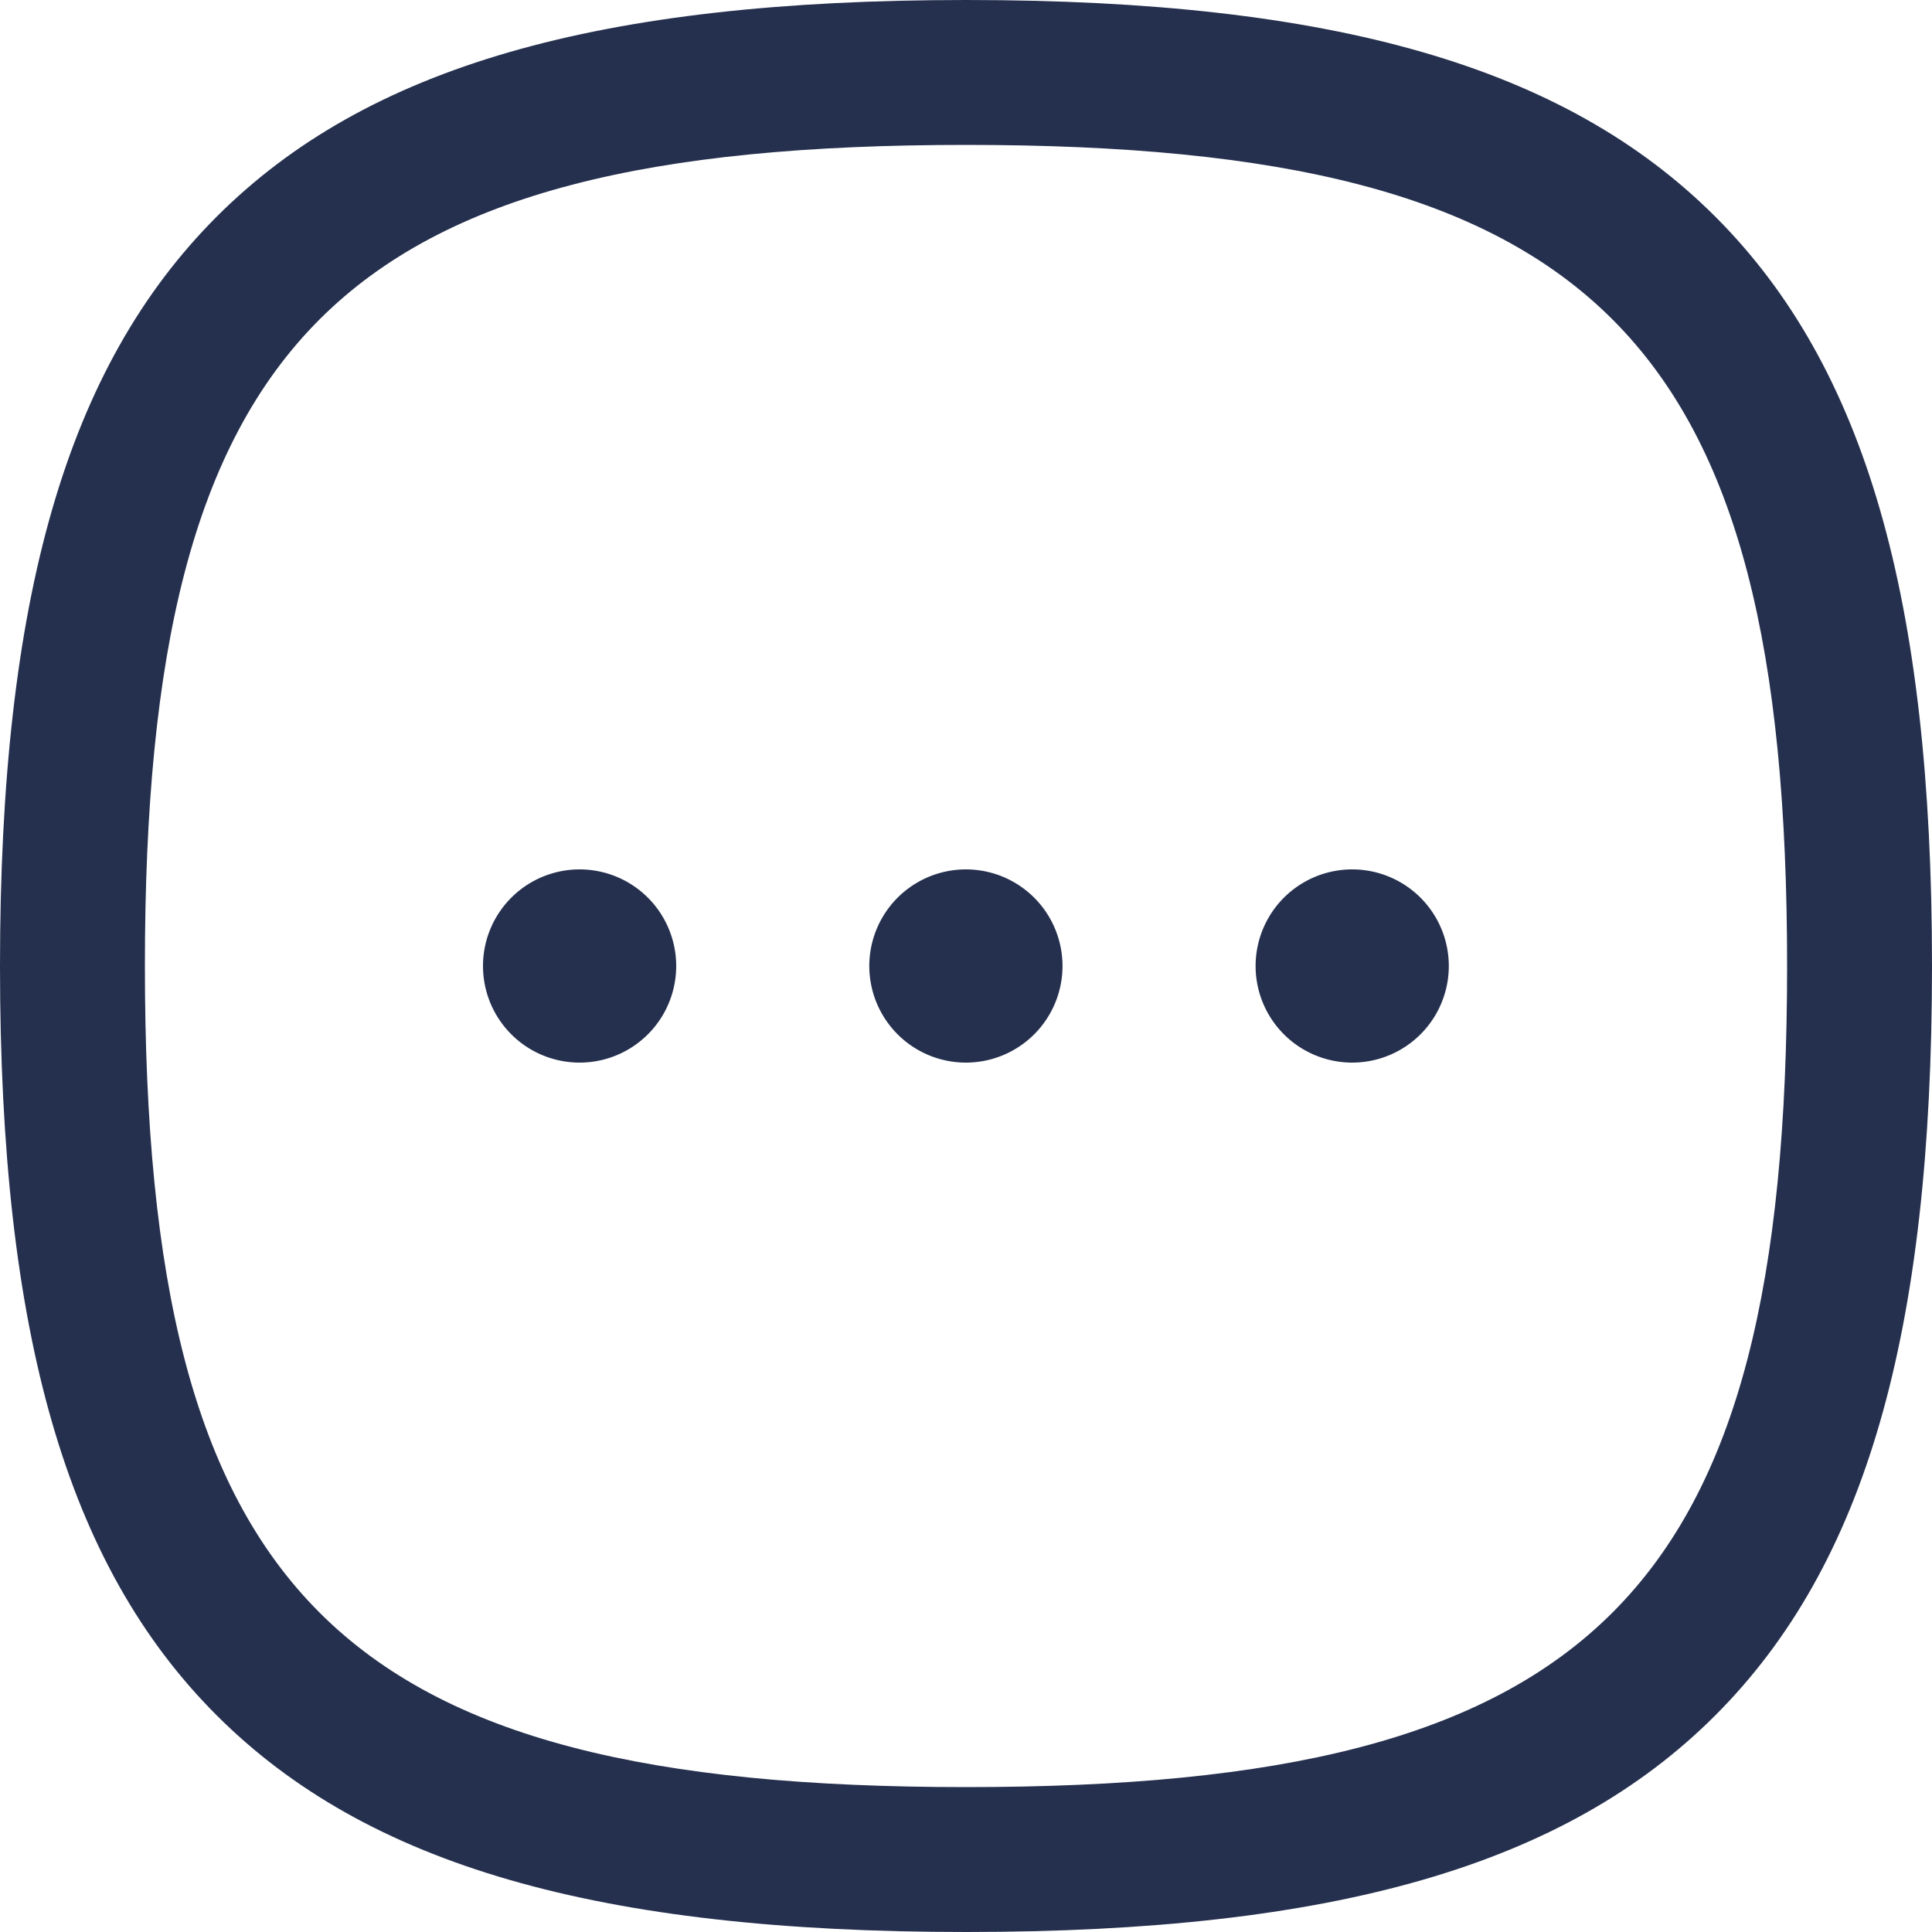 <svg xmlns="http://www.w3.org/2000/svg" width="20" height="20" viewBox="0 0 20 20">
  <g id="More_Square" data-name="More Square" transform="translate(0 0)">
    <path id="Stroke_4" data-name="Stroke 4" d="M9.25-.75c3.813,0,6.205.692,7.757,2.243S19.25,5.437,19.25,9.25s-.692,6.205-2.243,7.757S13.063,19.25,9.25,19.25s-6.205-.692-7.757-2.243S-.75,13.063-.75,9.25s.692-6.205,2.243-7.757S5.437-.75,9.25-.75Zm0,18.5c6.514,0,8.5-1.986,8.5-8.5S15.764.75,9.25.75.75,2.736.75,9.25,2.736,17.75,9.25,17.75Z" transform="translate(0.75 0.75)" fill="#25304e"/>
    <path id="Stroke_11" data-name="Stroke 11" d="M.5,1.5H.5a1,1,0,0,1,0-2H.5a1,1,0,1,1,0,2Z" transform="translate(13.498 9.5)" fill="#25304e"/>
    <path id="Stroke_13" data-name="Stroke 13" d="M.5,1.5H.5a1,1,0,0,1,0-2H.5a1,1,0,1,1,0,2Z" transform="translate(9.499 9.5)" fill="#25304e"/>
    <path id="Stroke_15" data-name="Stroke 15" d="M.5,1.5H.5a1,1,0,0,1,0-2H.5a1,1,0,1,1,0,2Z" transform="translate(5.5 9.5)" fill="#25304e"/>
  </g>
</svg>
